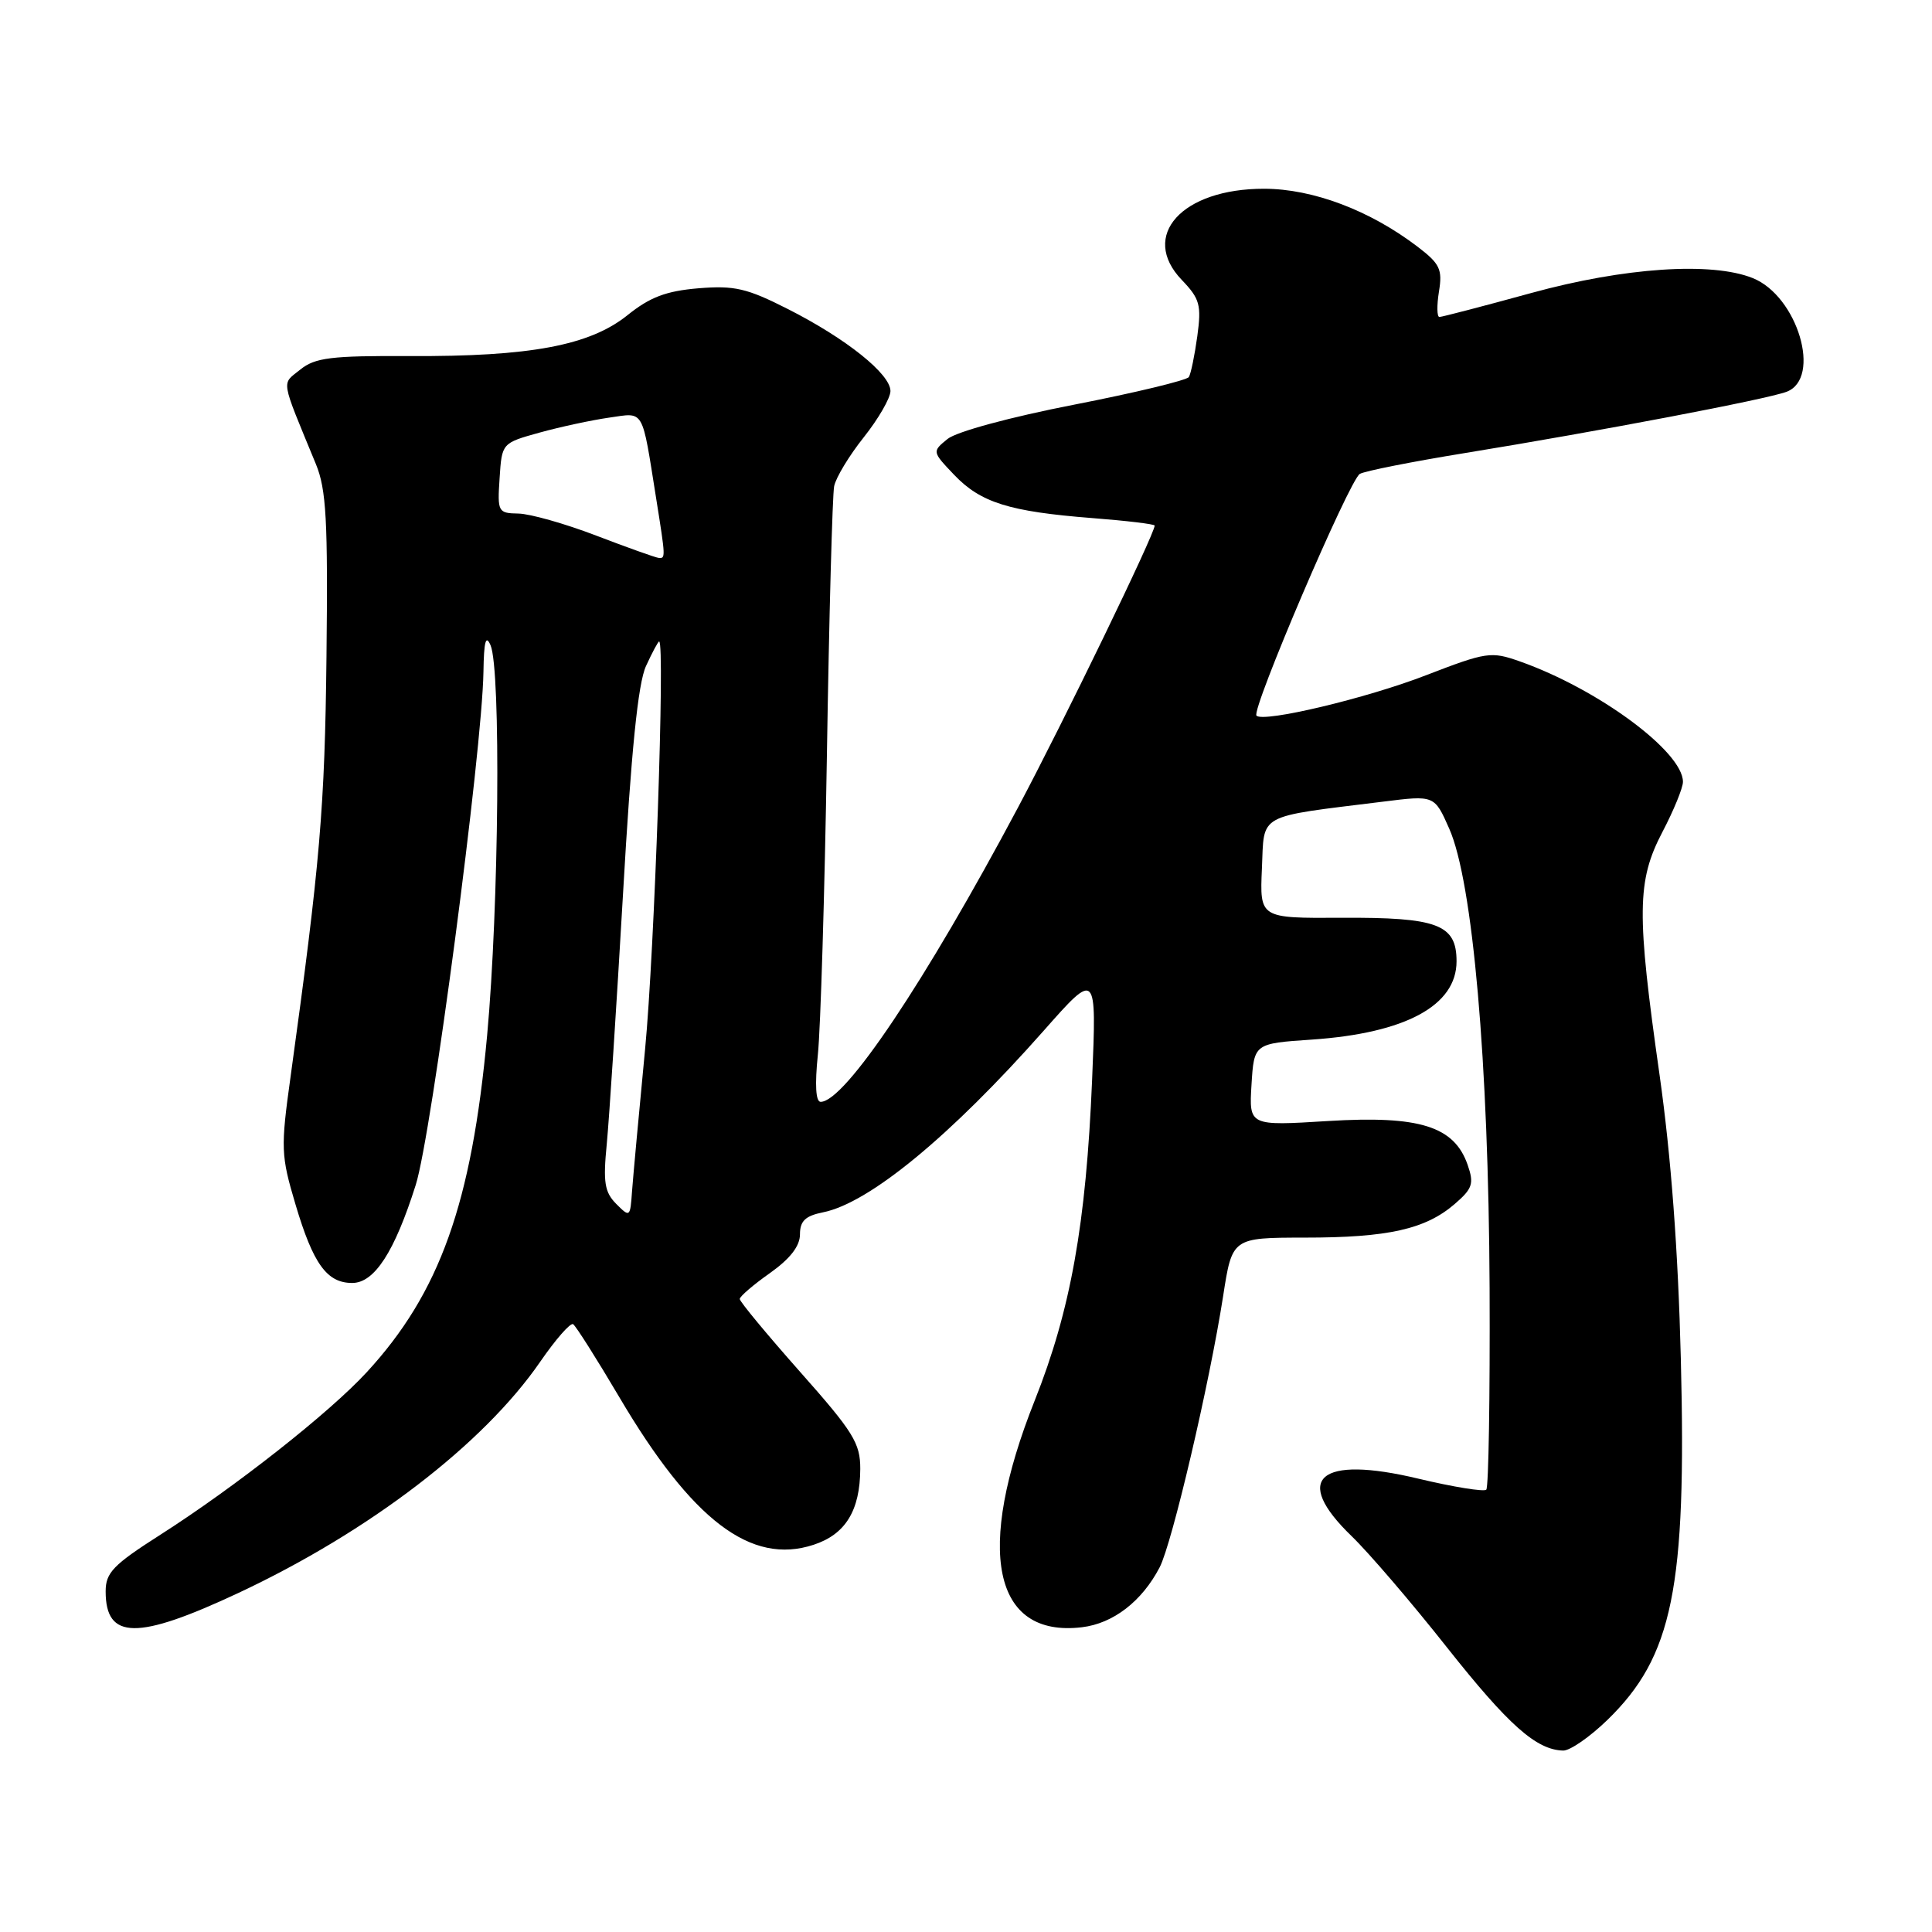 <?xml version="1.0" encoding="UTF-8" standalone="no"?>
<!DOCTYPE svg PUBLIC "-//W3C//DTD SVG 1.1//EN" "http://www.w3.org/Graphics/SVG/1.1/DTD/svg11.dtd" >
<svg xmlns="http://www.w3.org/2000/svg" xmlns:xlink="http://www.w3.org/1999/xlink" version="1.1" viewBox="0 0 256 256">
 <g >
 <path fill="currentColor"
d=" M 212.98 227.91 C 221.65 219.49 223.49 210.46 222.72 180.07 C 222.36 165.70 221.42 153.16 219.91 142.50 C 216.84 120.94 216.89 116.73 220.28 110.24 C 221.78 107.38 223.00 104.39 223.00 103.60 C 223.00 99.60 211.74 91.29 201.39 87.64 C 197.57 86.29 196.98 86.38 188.94 89.48 C 181.07 92.53 167.44 95.77 166.49 94.83 C 165.76 94.09 178.83 63.53 180.19 62.79 C 180.91 62.40 187.12 61.17 194.00 60.05 C 212.00 57.12 234.10 52.91 236.74 51.91 C 241.43 50.12 238.19 39.23 232.25 36.85 C 226.81 34.66 215.22 35.44 202.92 38.82 C 196.55 40.57 191.06 42.00 190.73 42.00 C 190.40 42.00 190.37 40.49 190.67 38.63 C 191.15 35.69 190.80 34.95 187.85 32.70 C 181.52 27.87 173.97 25.02 167.50 25.01 C 156.60 25.00 150.98 31.23 156.59 37.09 C 158.99 39.59 159.21 40.42 158.65 44.54 C 158.30 47.08 157.80 49.52 157.53 49.96 C 157.26 50.39 150.42 52.04 142.33 53.62 C 133.85 55.27 126.75 57.20 125.56 58.16 C 123.50 59.84 123.50 59.84 126.44 62.93 C 129.95 66.60 133.73 67.79 144.75 68.65 C 149.29 69.00 153.00 69.45 153.00 69.64 C 153.00 70.75 140.97 95.57 134.90 106.98 C 122.62 130.06 111.94 146.00 108.74 146.00 C 108.09 146.00 107.96 143.77 108.37 139.75 C 108.73 136.31 109.27 118.43 109.57 100.00 C 109.86 81.57 110.30 65.56 110.53 64.42 C 110.76 63.28 112.53 60.35 114.47 57.92 C 116.40 55.49 117.98 52.75 117.99 51.82 C 118.00 49.57 112.15 44.88 104.42 40.96 C 98.96 38.19 97.33 37.81 92.54 38.20 C 88.26 38.56 86.12 39.37 83.15 41.76 C 78.15 45.78 70.25 47.26 54.29 47.18 C 43.83 47.13 41.75 47.39 39.79 48.97 C 37.28 51.00 37.10 49.94 41.86 61.50 C 43.24 64.86 43.46 68.96 43.26 87.00 C 43.04 107.00 42.42 114.31 38.51 142.61 C 37.18 152.16 37.22 153.09 39.16 159.61 C 41.50 167.49 43.32 170.00 46.67 170.00 C 49.61 170.00 52.28 165.89 55.09 157.00 C 57.18 150.41 63.90 99.47 64.06 89.00 C 64.12 84.99 64.37 84.04 65.00 85.50 C 66.39 88.73 66.11 120.18 64.55 137.16 C 62.50 159.48 58.27 171.32 48.60 181.82 C 43.65 187.20 31.15 197.04 21.25 203.36 C 15.00 207.35 14.00 208.38 14.00 210.87 C 14.00 217.30 18.19 217.35 31.58 211.08 C 48.94 202.94 64.06 191.36 71.58 180.44 C 73.62 177.48 75.58 175.24 75.94 175.46 C 76.30 175.69 79.05 180.03 82.05 185.11 C 91.71 201.48 99.52 207.42 107.81 204.69 C 112.03 203.31 113.96 200.16 113.99 194.64 C 114.00 191.23 113.08 189.74 106.00 181.76 C 101.60 176.79 98.01 172.46 98.02 172.12 C 98.03 171.78 99.83 170.23 102.02 168.69 C 104.70 166.79 106.00 165.11 106.00 163.56 C 106.00 161.79 106.71 161.11 109.05 160.64 C 115.17 159.42 125.93 150.56 138.30 136.57 C 145.31 128.64 145.31 128.64 144.71 143.07 C 143.91 162.20 141.87 173.60 137.10 185.59 C 129.18 205.49 131.58 217.02 143.35 215.62 C 147.50 215.13 151.31 212.19 153.66 207.68 C 155.31 204.49 160.25 183.43 162.07 171.75 C 163.27 164.00 163.27 164.00 172.89 163.99 C 183.92 163.99 188.86 162.88 192.73 159.56 C 195.12 157.50 195.34 156.85 194.47 154.35 C 192.70 149.24 188.11 147.80 176.00 148.54 C 165.50 149.19 165.50 149.19 165.83 143.73 C 166.17 138.27 166.17 138.27 173.85 137.75 C 186.24 136.90 193.00 133.24 193.00 127.38 C 193.00 122.48 190.50 121.54 177.71 121.61 C 166.92 121.67 166.92 121.67 167.21 115.08 C 167.54 107.68 166.37 108.32 183.29 106.22 C 190.07 105.37 190.07 105.37 192.03 109.80 C 195.15 116.85 197.24 140.64 197.38 170.66 C 197.44 185.05 197.25 197.08 196.94 197.39 C 196.64 197.69 192.59 197.04 187.94 195.93 C 174.78 192.78 171.16 195.89 179.10 203.55 C 181.35 205.72 187.04 212.35 191.73 218.29 C 199.90 228.61 203.57 231.87 207.13 231.96 C 208.03 231.98 210.66 230.16 212.98 227.91 Z  M 81.65 159.52 C 80.11 157.96 79.90 156.67 80.40 151.58 C 80.72 148.24 81.69 133.35 82.55 118.50 C 83.64 99.47 84.54 90.54 85.60 88.25 C 86.42 86.46 87.20 85.00 87.34 85.00 C 88.14 85.00 86.72 126.08 85.48 139.00 C 84.66 147.53 83.88 156.05 83.74 157.94 C 83.51 161.29 83.45 161.33 81.65 159.52 Z  M 79.00 70.97 C 74.88 69.39 70.24 68.08 68.70 68.05 C 65.99 68.00 65.90 67.84 66.20 63.36 C 66.50 58.71 66.50 58.71 71.50 57.32 C 74.25 56.56 78.39 55.67 80.70 55.34 C 85.44 54.67 85.01 53.92 86.95 66.08 C 88.20 73.93 88.21 74.02 87.25 73.92 C 86.84 73.87 83.12 72.55 79.00 70.97 Z "/>
</g>
</svg>